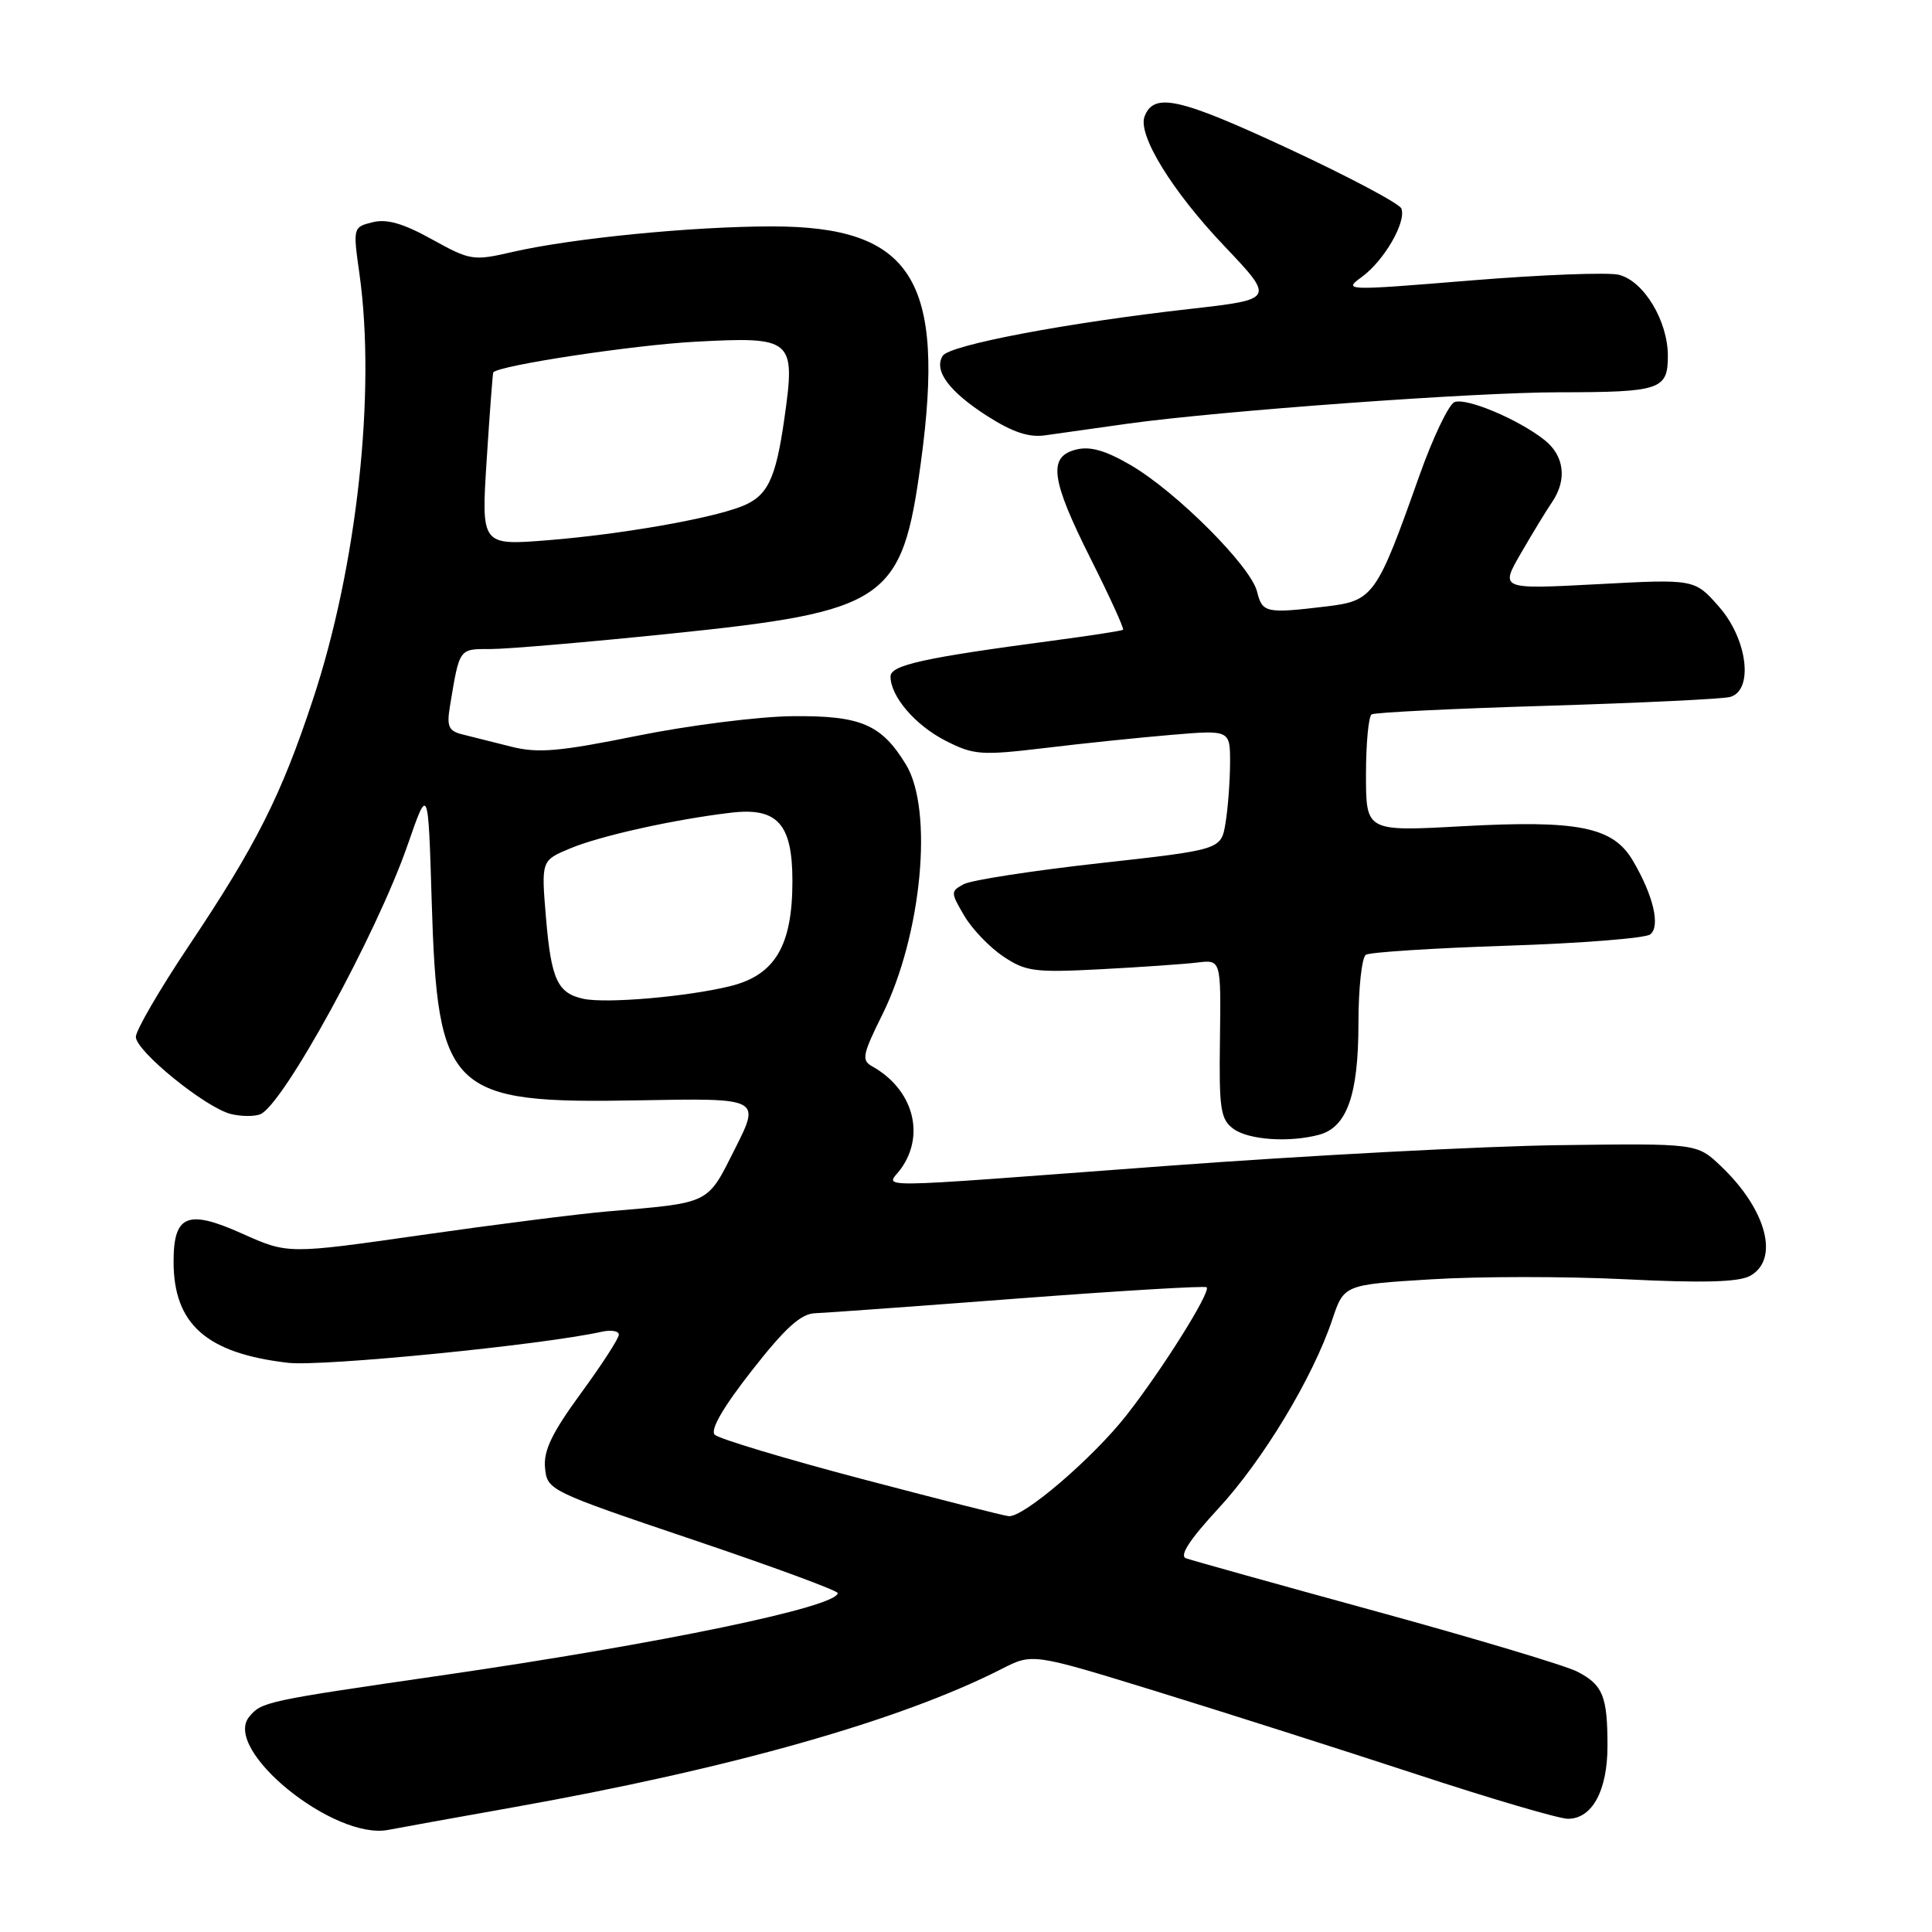 <?xml version="1.0" encoding="UTF-8" standalone="no"?>
<!DOCTYPE svg PUBLIC "-//W3C//DTD SVG 1.1//EN" "http://www.w3.org/Graphics/SVG/1.1/DTD/svg11.dtd" >
<svg xmlns="http://www.w3.org/2000/svg" xmlns:xlink="http://www.w3.org/1999/xlink" version="1.1" viewBox="0 0 256 256">
 <g >
 <path fill="currentColor"
d=" M 68.00 239.48 C 96.82 234.35 119.36 227.96 132.75 221.13 C 136.81 219.06 136.81 219.06 153.15 224.09 C 162.14 226.86 177.63 231.80 187.57 235.06 C 197.50 238.33 206.59 241.00 207.76 241.00 C 210.97 241.00 213.00 237.27 213.00 231.36 C 213.00 224.75 212.40 223.26 209.00 221.50 C 207.48 220.71 195.50 217.12 182.37 213.52 C 169.24 209.92 157.89 206.75 157.15 206.48 C 156.24 206.15 157.62 204.02 161.39 199.94 C 167.32 193.54 173.95 182.56 176.53 174.87 C 178.08 170.23 178.08 170.23 189.59 169.52 C 195.92 169.12 207.53 169.12 215.40 169.51 C 225.51 170.02 230.34 169.89 231.85 169.08 C 235.85 166.94 234.10 160.27 228.01 154.50 C 224.85 151.50 224.85 151.50 206.58 151.74 C 196.54 151.87 173.13 153.11 154.56 154.49 C 113.39 157.55 117.52 157.52 119.44 154.78 C 122.63 150.23 120.93 144.30 115.59 141.31 C 114.13 140.50 114.27 139.77 116.91 134.45 C 122.15 123.86 123.71 107.32 120.04 101.30 C 116.78 95.96 114.05 94.80 104.94 94.90 C 100.48 94.95 91.24 96.12 84.41 97.50 C 74.10 99.59 71.28 99.83 67.75 98.94 C 65.41 98.35 62.51 97.62 61.30 97.32 C 59.45 96.87 59.18 96.27 59.61 93.64 C 60.91 85.80 60.77 86.00 65.04 86.00 C 67.24 86.00 77.88 85.09 88.67 83.98 C 117.58 81.01 119.52 79.69 122.02 61.27 C 125.32 37.05 120.87 30.00 102.30 30.00 C 91.77 30.00 75.80 31.57 67.89 33.39 C 62.70 34.59 62.31 34.52 57.23 31.71 C 53.43 29.60 51.24 28.97 49.36 29.45 C 46.78 30.09 46.76 30.15 47.63 36.30 C 49.83 51.94 47.31 75.04 41.47 92.67 C 37.26 105.41 33.96 111.97 25.05 125.28 C 21.17 131.08 18.00 136.53 18.00 137.39 C 18.00 139.28 27.23 146.77 30.59 147.61 C 31.91 147.94 33.65 147.96 34.46 147.66 C 37.48 146.50 49.93 123.76 54.03 111.91 C 56.74 104.10 56.74 104.10 57.20 119.37 C 57.97 144.78 59.53 146.27 84.64 145.80 C 100.77 145.50 100.77 145.50 97.40 152.20 C 93.65 159.64 94.27 159.34 80.50 160.52 C 76.65 160.85 65.55 162.26 55.83 163.65 C 38.16 166.18 38.16 166.18 32.09 163.46 C 24.85 160.21 23.00 160.97 23.00 167.17 C 23.00 175.47 27.37 179.33 38.18 180.58 C 42.71 181.10 71.85 178.22 79.75 176.46 C 80.99 176.19 82.00 176.36 82.00 176.85 C 82.00 177.34 79.74 180.84 76.97 184.62 C 73.14 189.86 72.00 192.22 72.22 194.50 C 72.50 197.46 72.75 197.58 91.75 204.00 C 102.34 207.57 111.00 210.76 111.00 211.09 C 111.00 212.91 87.55 217.79 58.50 222.00 C 35.19 225.38 34.66 225.50 33.03 227.47 C 29.40 231.83 44.29 243.92 51.50 242.46 C 52.60 242.24 60.02 240.90 68.00 239.48 Z  M 174.79 150.36 C 178.48 149.37 180.00 145.06 180.00 135.61 C 180.00 130.94 180.45 126.84 180.99 126.51 C 181.54 126.17 189.97 125.63 199.74 125.31 C 209.51 124.99 218.02 124.32 218.67 123.81 C 220.04 122.73 219.07 118.62 216.35 114.02 C 213.72 109.56 209.11 108.64 193.75 109.48 C 181.00 110.18 181.00 110.18 181.00 102.65 C 181.00 98.51 181.34 94.91 181.75 94.66 C 182.16 94.40 192.62 93.89 205.00 93.52 C 217.38 93.14 228.29 92.62 229.25 92.35 C 232.39 91.48 231.56 84.70 227.78 80.40 C 224.55 76.72 224.55 76.72 211.66 77.41 C 198.76 78.09 198.76 78.09 201.54 73.29 C 203.06 70.66 204.92 67.61 205.66 66.53 C 207.68 63.56 207.28 60.37 204.64 58.29 C 201.15 55.54 194.31 52.67 192.73 53.28 C 191.97 53.57 189.85 58.01 188.03 63.15 C 182.43 78.96 181.97 79.61 175.80 80.35 C 167.72 81.32 167.27 81.22 166.56 78.37 C 165.71 75.00 155.89 65.18 149.84 61.64 C 146.50 59.69 144.45 59.10 142.59 59.57 C 138.83 60.51 139.23 63.52 144.56 74.12 C 147.07 79.12 148.98 83.32 148.81 83.45 C 148.64 83.59 144.45 84.23 139.50 84.89 C 122.34 87.17 118.00 88.13 118.00 89.64 C 118.00 92.28 121.27 96.10 125.31 98.16 C 129.03 100.05 130.00 100.12 138.41 99.12 C 143.41 98.51 150.99 97.73 155.25 97.37 C 163.00 96.72 163.00 96.72 162.99 101.11 C 162.98 103.53 162.71 107.09 162.39 109.04 C 161.81 112.59 161.81 112.59 145.67 114.38 C 136.80 115.37 128.72 116.62 127.72 117.15 C 125.95 118.10 125.95 118.24 127.75 121.31 C 128.77 123.06 131.09 125.49 132.90 126.71 C 135.90 128.73 137.06 128.89 145.85 128.43 C 151.16 128.15 156.92 127.75 158.65 127.54 C 161.79 127.16 161.79 127.16 161.65 137.66 C 161.52 146.99 161.72 148.31 163.44 149.58 C 165.46 151.05 170.82 151.42 174.79 150.36 Z  M 149.50 56.13 C 161.79 54.43 195.32 51.99 206.50 51.98 C 220.05 51.97 221.00 51.65 221.00 47.13 C 220.99 42.50 217.81 37.24 214.51 36.41 C 213.10 36.06 204.29 36.40 194.92 37.16 C 178.17 38.53 177.93 38.53 180.47 36.68 C 183.41 34.53 186.37 29.41 185.69 27.63 C 185.44 26.98 178.66 23.38 170.63 19.65 C 156.25 12.96 152.90 12.21 151.66 15.43 C 150.73 17.87 155.30 25.31 162.18 32.55 C 168.93 39.66 168.93 39.66 157.72 40.93 C 141.37 42.77 125.79 45.72 124.91 47.15 C 123.70 49.11 125.75 51.88 130.82 55.13 C 134.17 57.27 136.35 58.00 138.50 57.68 C 140.15 57.44 145.10 56.74 149.50 56.13 Z  M 114.09 195.94 C 103.96 193.27 95.24 190.64 94.71 190.11 C 94.07 189.47 95.80 186.49 99.62 181.61 C 104.03 175.97 106.12 174.07 108.00 174.01 C 109.38 173.96 121.53 173.08 135.00 172.05 C 148.47 171.03 159.68 170.36 159.89 170.57 C 160.48 171.15 154.01 181.48 149.26 187.53 C 144.80 193.21 135.64 201.07 133.66 200.90 C 133.02 200.85 124.22 198.61 114.09 195.94 Z  M 77.32 132.35 C 73.88 131.61 73.04 129.81 72.35 121.66 C 71.71 114.02 71.71 114.02 75.55 112.42 C 79.51 110.76 89.26 108.59 96.83 107.69 C 103.01 106.95 105.00 109.15 105.00 116.75 C 105.00 125.32 102.70 129.20 96.76 130.67 C 91.08 132.07 80.35 133.00 77.32 132.35 Z  M 64.49 60.90 C 64.89 54.63 65.29 49.43 65.36 49.34 C 66.16 48.41 83.84 45.73 92.14 45.28 C 105.07 44.59 105.43 44.90 103.94 55.42 C 102.78 63.58 101.70 65.78 98.19 67.13 C 93.93 68.77 82.28 70.80 72.63 71.58 C 63.76 72.29 63.76 72.29 64.49 60.90 Z "/>
</g>
</svg>